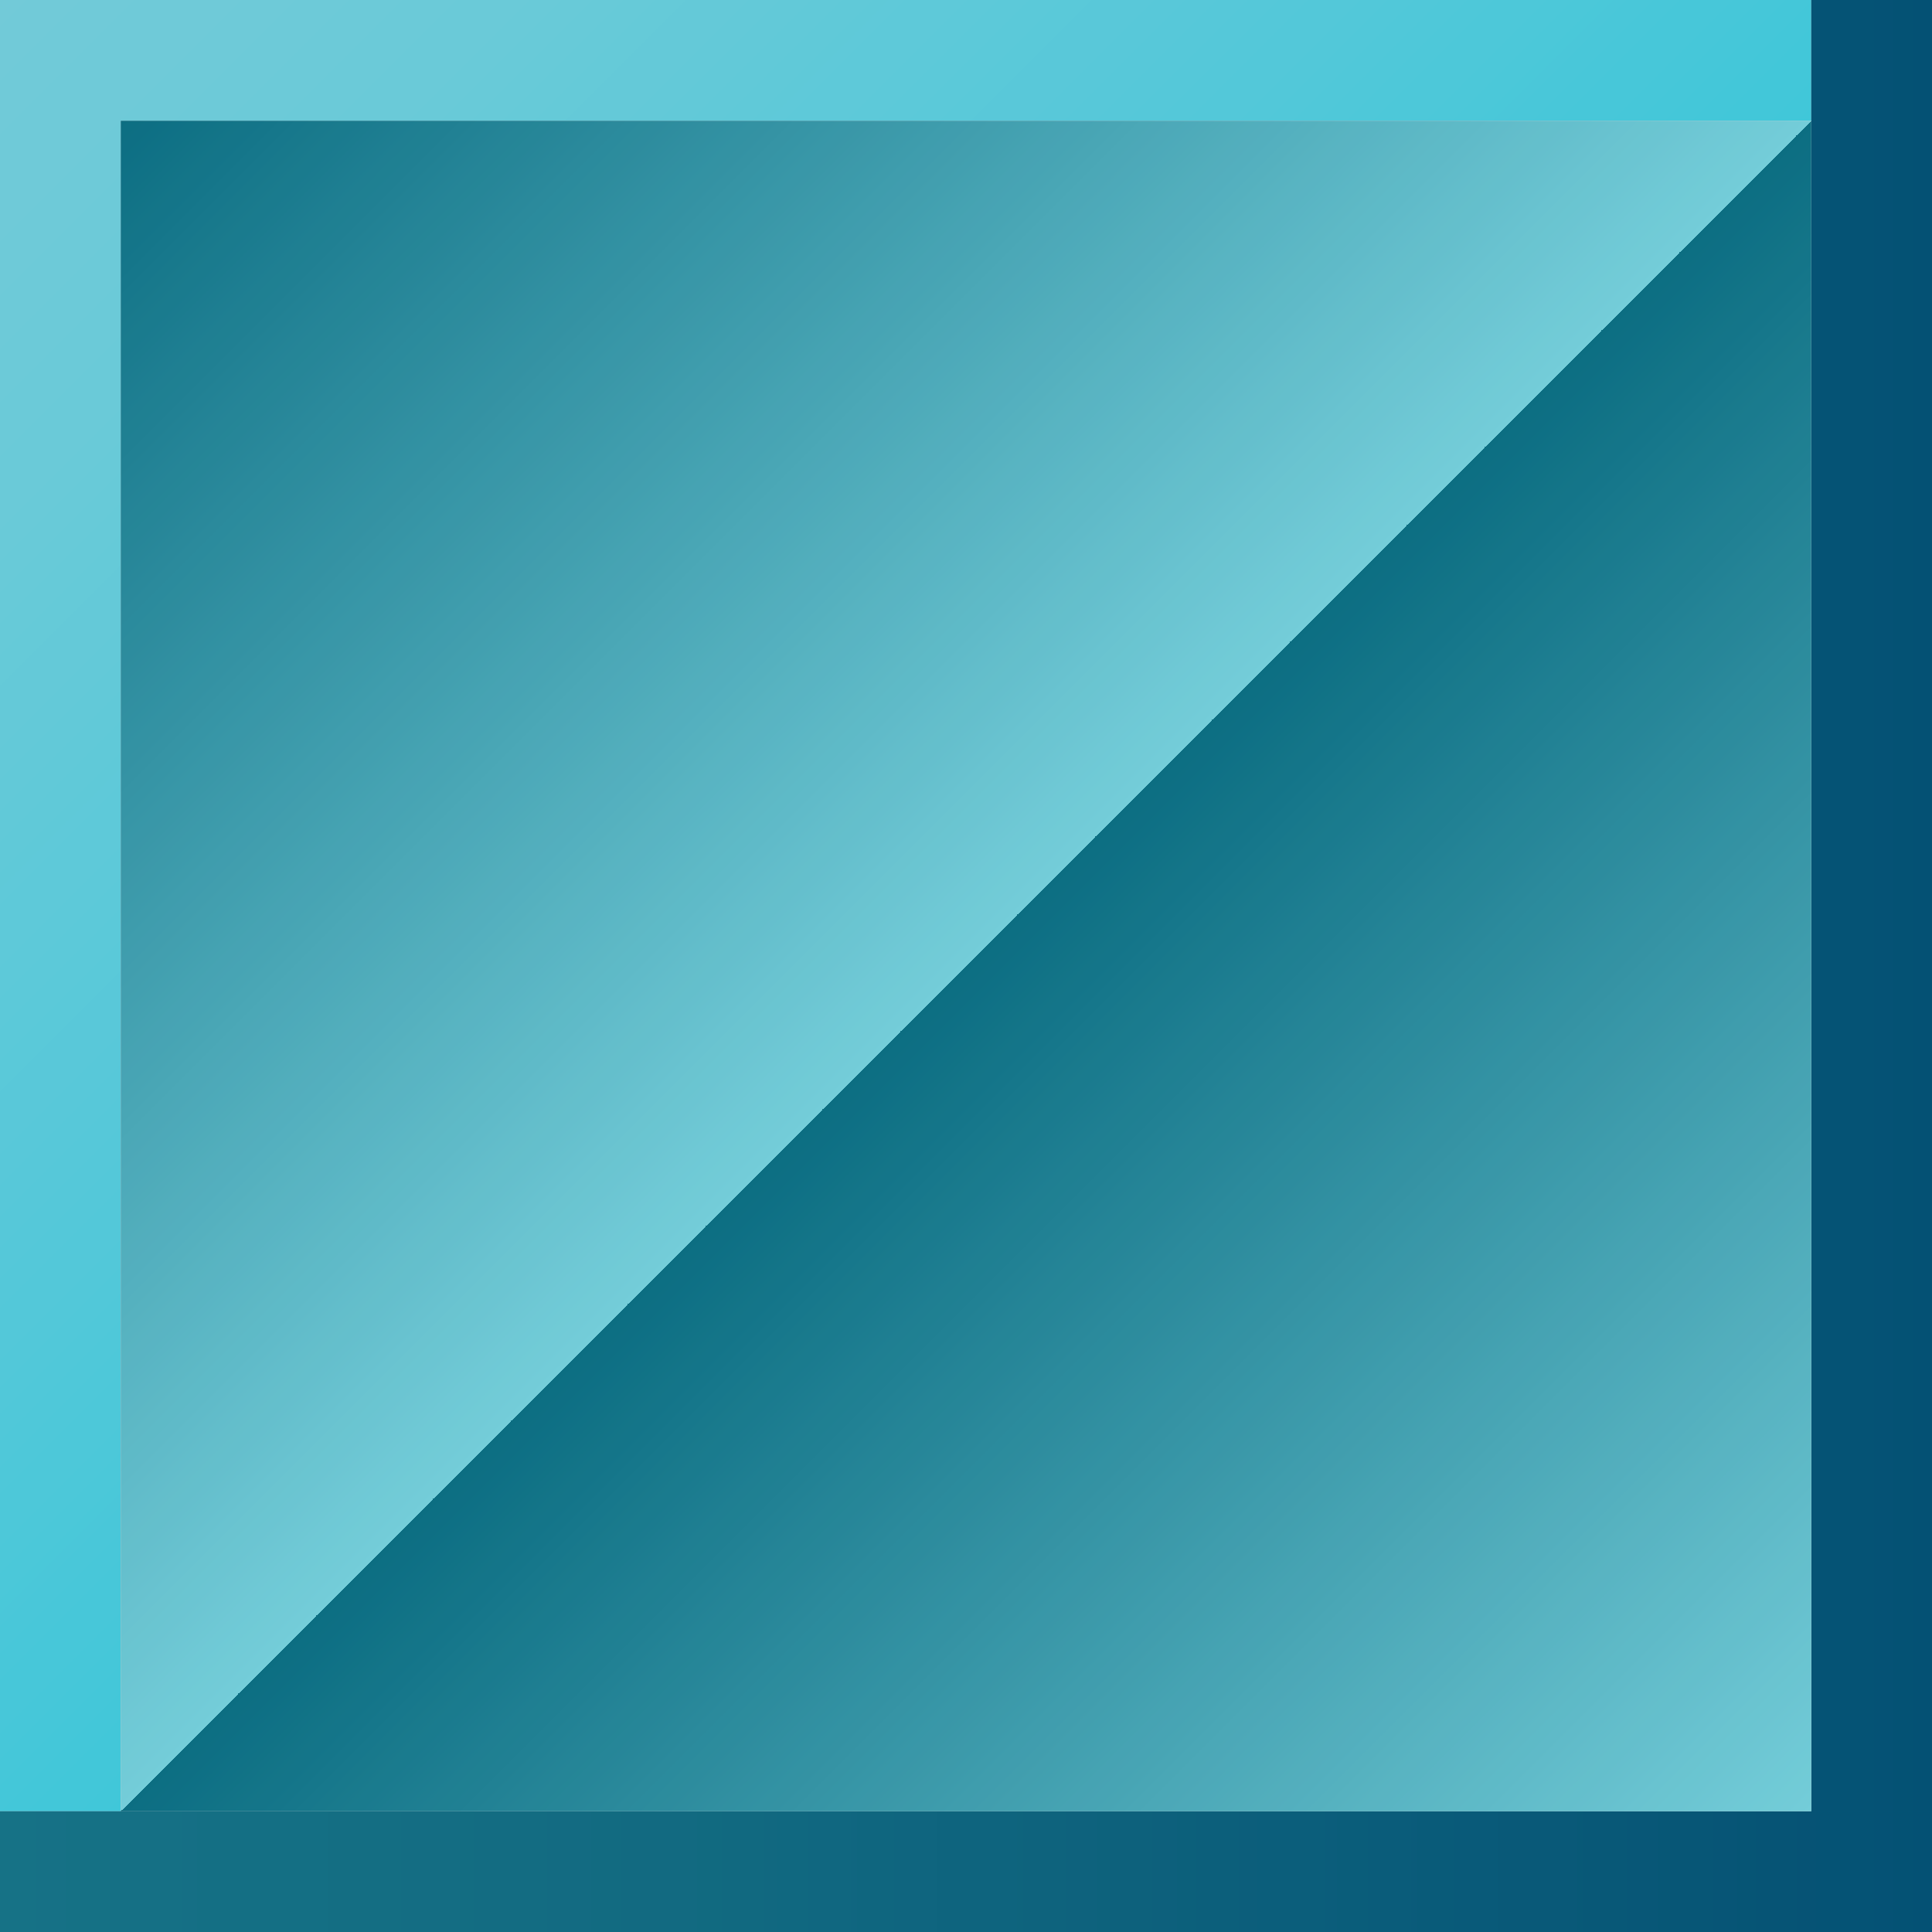 <svg id="Layer_1" data-name="Layer 1" xmlns="http://www.w3.org/2000/svg" xmlns:xlink="http://www.w3.org/1999/xlink" width="144" height="144" viewBox="0 0 144 144"><defs><style>.cls-1{fill:url(#linear-gradient);}.cls-2{fill:url(#linear-gradient-2);}.cls-3{fill:url(#linear-gradient-3);}.cls-4{fill:url(#linear-gradient-4);}.cls-5{fill:url(#linear-gradient-5);}.cls-6{opacity:0.15;}</style><linearGradient id="linear-gradient" x2="72" y2="72" gradientUnits="userSpaceOnUse"><stop offset="0" stop-color="#86edfe"/><stop offset="0.25" stop-color="#7dedfe"/><stop offset="0.67" stop-color="#63ebff"/><stop offset="1" stop-color="#4beaff"/></linearGradient><linearGradient id="linear-gradient-2" y1="72" x2="144" y2="72" gradientUnits="userSpaceOnUse"><stop offset="0" stop-color="#1a869d"/><stop offset="0.34" stop-color="#157d98"/><stop offset="0.92" stop-color="#07638a"/><stop offset="1" stop-color="#055f88"/></linearGradient><linearGradient id="linear-gradient-3" x1="9" y1="9" x2="135" y2="135" gradientUnits="userSpaceOnUse"><stop offset="0" stop-color="#0e8199"/><stop offset="0.5" stop-color="#88f1ff"/><stop offset="0.5" stop-color="#84edfb"/><stop offset="0.5" stop-color="#64d0e1"/><stop offset="0.5" stop-color="#49b8cb"/><stop offset="0.5" stop-color="#33a3b8"/><stop offset="0.5" stop-color="#2294aa"/><stop offset="0.5" stop-color="#1789a0"/><stop offset="0.5" stop-color="#10839b"/><stop offset="0.5" stop-color="#0e8199"/><stop offset="1" stop-color="#88f1ff"/></linearGradient><linearGradient id="linear-gradient-4" x1="144" x2="216" y2="72" gradientUnits="userSpaceOnUse"><stop offset="0" stop-color="#a4cffb"/><stop offset="0.2" stop-color="#9bcafb"/><stop offset="0.53" stop-color="#81bcfb"/><stop offset="0.94" stop-color="#58a5fb"/><stop offset="1" stop-color="#52a2fb"/></linearGradient><linearGradient id="linear-gradient-5" x1="211.5" y1="67.5" x2="288" y2="144" gradientUnits="userSpaceOnUse"><stop offset="0" stop-color="#0162c0"/><stop offset="0.18" stop-color="#0259ba"/><stop offset="0.47" stop-color="#063fab"/><stop offset="0.84" stop-color="#0c1692"/><stop offset="1" stop-color="#0f0286"/></linearGradient></defs><title>stack-lightBlue</title><polygon class="cls-1" points="9 0 0 0 0 135 9 135 9 9 135 9 135 0 9 0"/><polygon class="cls-2" points="135 0 135 135 0 135 0 144 144 144 144 135 144 0 135 0"/><rect class="cls-3" x="9" y="9" width="126" height="126"/><polygon class="cls-4" points="153 0 144 0 144 135 153 135 153 9 279 9 279 0 153 0"/><polygon class="cls-5" points="279 0 279 135 144 135 144 144 288 144 288 135 288 0 279 0"/><rect class="cls-6" x="-576" width="1296" height="144"/></svg>